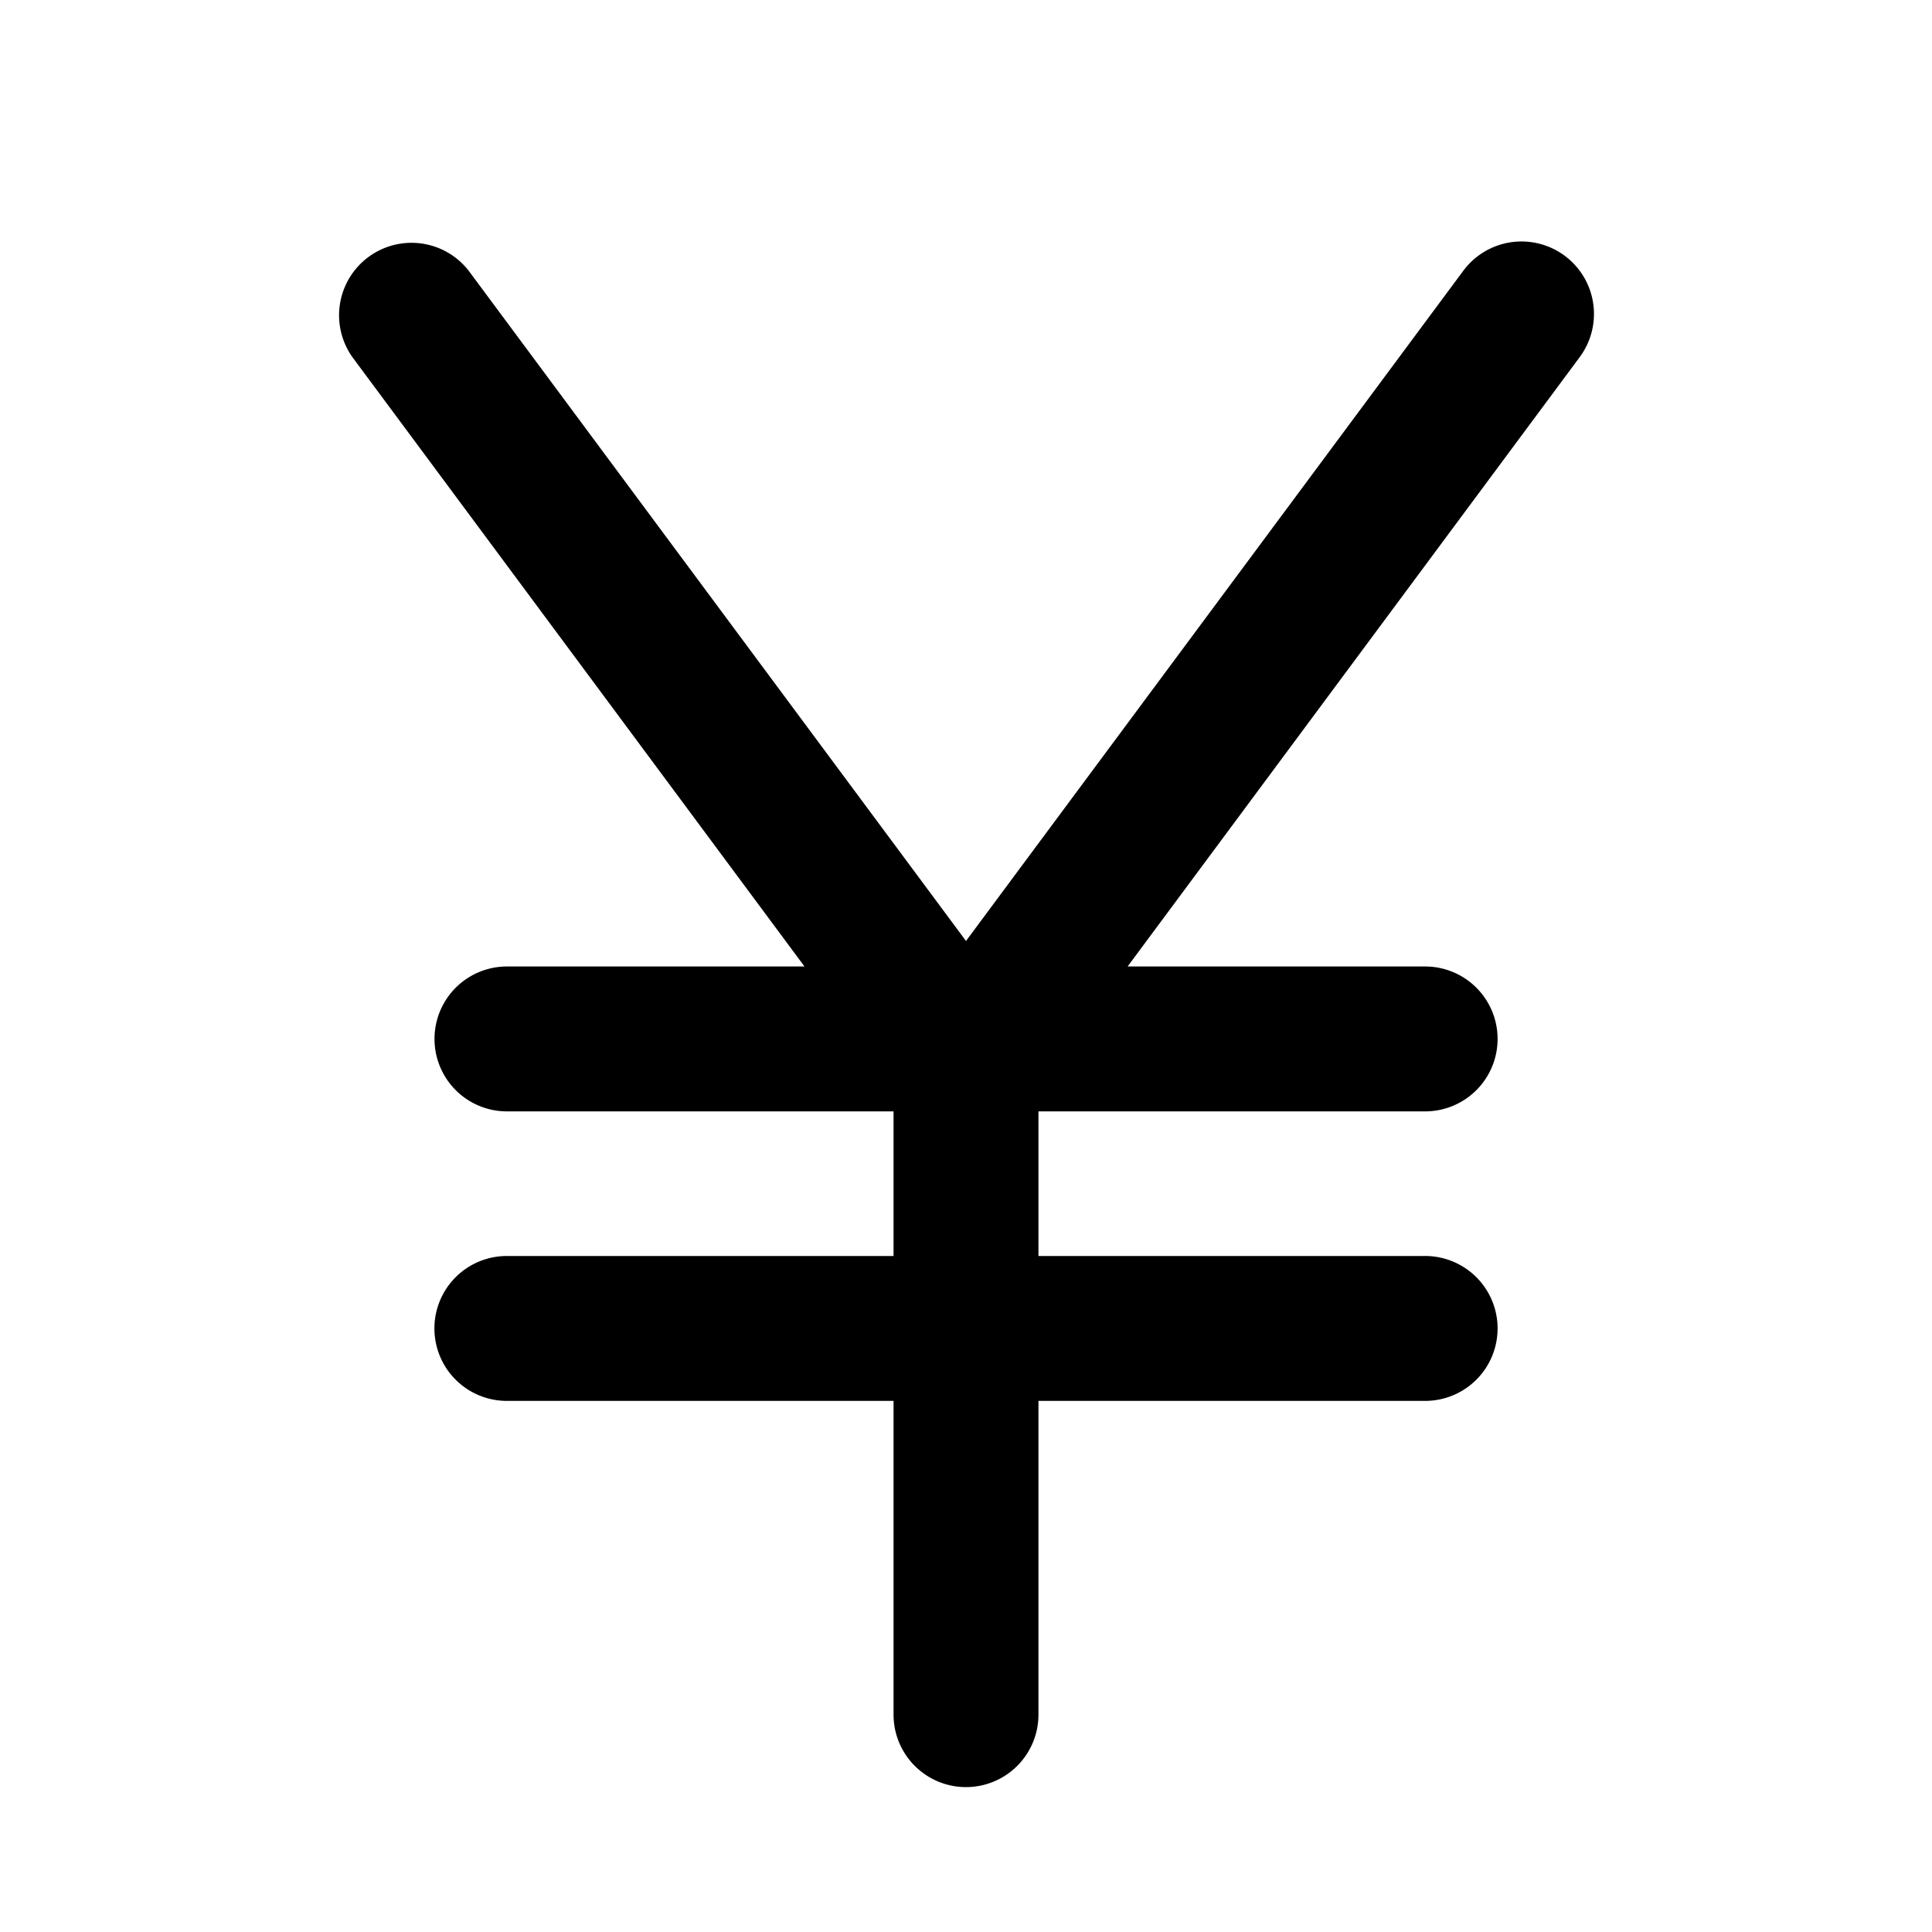 <svg xmlns="http://www.w3.org/2000/svg" width="20" height="20" fill="currentColor" viewBox="0 0 20 20"><path fill-rule="evenodd" d="M4.852 2.803a.75.75 0 0 0-1.204.894l4.68 6.308h-3.08a.75.75 0 0 0 0 1.5H9.25v1.497H5.247a.75.75 0 0 0 0 1.5H9.25v3.248a.75.75 0 1 0 1.5 0v-3.248h4.003a.75.75 0 0 0 0-1.5H10.75v-1.497h4.003a.75.75 0 0 0 0-1.5h-3.08l4.68-6.308a.75.75 0 1 0-1.205-.894L10 9.741 4.852 2.803Z" clip-rule="evenodd"/></svg>
